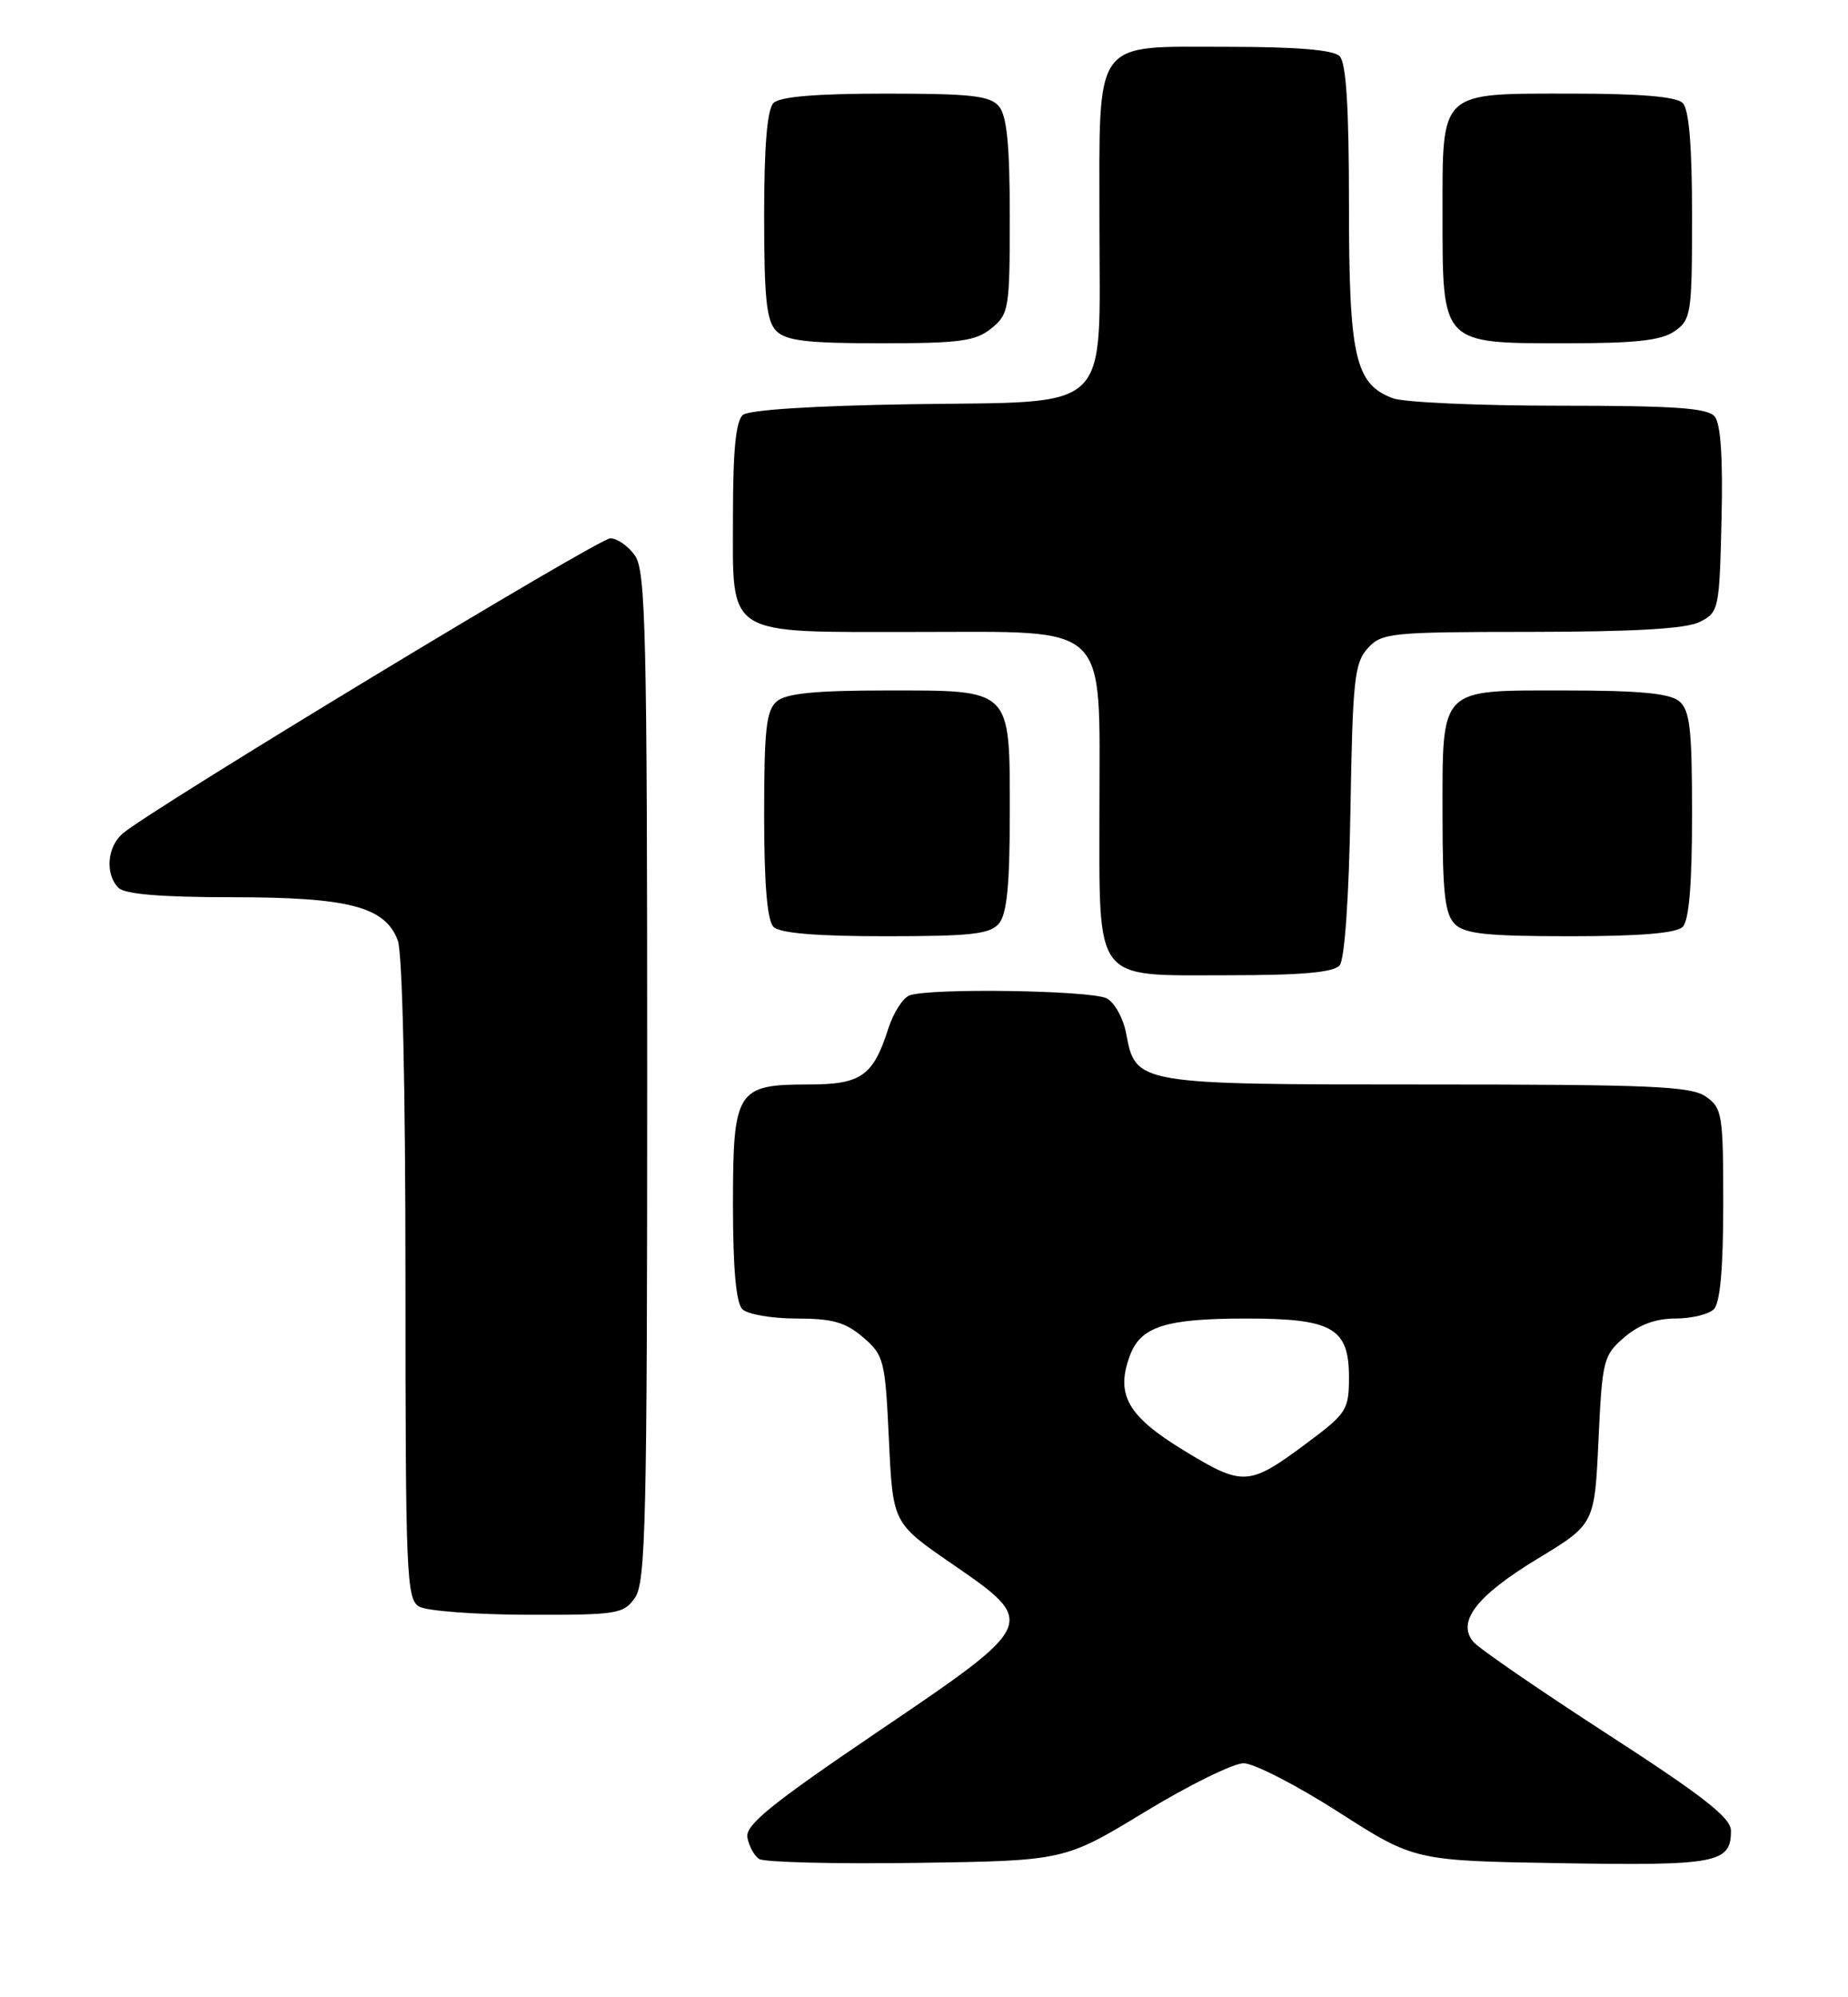 <?xml version="1.0" encoding="UTF-8" standalone="no"?>
<!DOCTYPE svg PUBLIC "-//W3C//DTD SVG 1.1//EN" "http://www.w3.org/Graphics/SVG/1.1/DTD/svg11.dtd" >
<svg xmlns="http://www.w3.org/2000/svg" xmlns:xlink="http://www.w3.org/1999/xlink" version="1.1" viewBox="0 0 237 256">
 <g >
 <path fill="currentColor"
d=" M 146.80 232.25 C 152.46 228.81 158.17 226.00 159.49 226.00 C 160.80 226.00 166.28 228.81 171.65 232.25 C 181.41 238.50 181.41 238.50 200.28 238.81 C 220.21 239.14 222.01 238.79 221.99 234.63 C 221.98 232.98 218.37 230.17 206.08 222.22 C 197.34 216.56 189.63 211.26 188.95 210.44 C 186.80 207.85 189.37 204.53 197.17 199.80 C 204.50 195.36 204.50 195.36 205.00 184.59 C 205.48 174.31 205.63 173.71 208.31 171.41 C 210.19 169.79 212.34 169.00 214.86 169.00 C 216.92 169.00 219.14 168.46 219.80 167.80 C 220.60 167.00 221.00 162.55 221.00 154.36 C 221.00 142.84 220.87 142.02 218.78 140.56 C 216.87 139.22 211.75 139.00 183.00 139.00 C 145.68 139.00 145.65 139.00 144.42 132.44 C 144.06 130.52 142.95 128.51 141.95 127.97 C 140.00 126.93 119.17 126.61 116.63 127.59 C 115.79 127.91 114.57 129.82 113.92 131.84 C 111.97 137.93 110.44 139.00 103.67 139.00 C 94.46 139.00 94.00 139.74 94.00 154.45 C 94.00 162.57 94.40 167.00 95.20 167.80 C 95.86 168.46 98.98 169.00 102.14 169.00 C 106.77 169.00 108.43 169.47 110.69 171.41 C 113.37 173.71 113.52 174.32 114.00 184.52 C 114.50 195.21 114.50 195.21 122.00 200.38 C 133.16 208.06 133.18 208.01 112.50 222.01 C 98.87 231.24 95.57 233.92 95.85 235.51 C 96.04 236.61 96.72 237.85 97.35 238.27 C 97.98 238.69 107.05 238.92 117.50 238.77 C 136.50 238.50 136.50 238.50 146.80 232.25 Z  M 81.44 204.78 C 82.81 202.82 83.00 194.81 83.00 138.00 C 83.00 81.19 82.81 73.18 81.44 71.22 C 80.59 70.00 79.16 69.00 78.27 69.00 C 76.75 69.00 19.52 103.63 15.75 106.82 C 13.73 108.54 13.45 112.05 15.20 113.80 C 16.01 114.61 20.70 115.00 29.73 115.00 C 44.74 115.00 49.36 116.20 51.01 120.52 C 51.61 122.09 52.00 139.35 52.00 164.02 C 52.00 201.90 52.13 204.98 53.75 205.92 C 54.71 206.48 60.99 206.95 67.69 206.97 C 79.18 207.00 79.98 206.87 81.44 204.78 Z  M 171.81 123.72 C 172.45 122.96 173.00 114.98 173.19 103.83 C 173.47 87.18 173.70 84.98 175.40 83.10 C 177.21 81.11 178.28 81.00 196.40 80.99 C 209.77 80.97 216.25 80.59 218.00 79.71 C 220.43 78.48 220.51 78.10 220.78 66.61 C 220.97 58.75 220.68 54.32 219.91 53.39 C 219.00 52.29 214.80 52.00 199.94 52.00 C 189.60 52.00 180.00 51.57 178.61 51.04 C 173.78 49.21 173.00 45.76 173.00 26.25 C 173.00 13.70 172.64 8.04 171.80 7.20 C 170.99 6.39 166.32 6.00 157.36 6.00 C 140.01 6.00 141.00 4.63 141.00 28.61 C 141.00 53.35 143.01 51.41 116.87 51.81 C 104.47 52.00 96.06 52.53 95.28 53.18 C 94.37 53.94 94.00 57.68 94.00 66.07 C 94.00 81.82 92.70 81.00 117.65 81.00 C 142.55 81.00 141.00 79.51 141.00 103.41 C 141.00 126.23 140.07 125.00 157.43 125.00 C 167.01 125.00 171.05 124.64 171.81 123.72 Z  M 128.13 118.35 C 129.13 117.14 129.50 113.35 129.50 104.38 C 129.50 88.09 129.91 88.50 113.62 88.50 C 104.65 88.50 100.86 88.87 99.65 89.87 C 98.27 91.02 98.00 93.38 98.00 104.42 C 98.00 113.34 98.39 117.99 99.20 118.80 C 100.01 119.61 104.66 120.00 113.58 120.00 C 124.62 120.00 126.98 119.73 128.13 118.35 Z  M 215.80 118.80 C 216.61 117.99 217.00 113.34 217.00 104.42 C 217.00 93.38 216.73 91.02 215.34 89.87 C 214.13 88.87 210.25 88.50 200.76 88.50 C 184.43 88.50 185.00 87.91 185.00 104.62 C 185.00 114.41 185.31 117.17 186.57 118.43 C 187.84 119.70 190.68 120.00 201.37 120.00 C 210.33 120.00 214.99 119.61 215.80 118.80 Z  M 127.14 42.09 C 129.39 40.26 129.50 39.60 129.50 27.74 C 129.50 18.67 129.13 14.86 128.13 13.65 C 126.98 12.27 124.62 12.00 113.58 12.00 C 104.66 12.00 100.01 12.39 99.20 13.20 C 98.39 14.01 98.00 18.67 98.00 27.63 C 98.00 38.32 98.30 41.16 99.57 42.43 C 100.82 43.68 103.55 44.00 112.96 44.00 C 123.11 44.00 125.11 43.73 127.14 42.09 Z  M 214.78 42.44 C 216.88 40.97 217.00 40.19 217.00 27.64 C 217.00 18.68 216.61 14.01 215.80 13.20 C 214.99 12.39 210.38 12.00 201.63 12.00 C 184.45 12.00 185.00 11.48 185.00 27.65 C 185.00 44.17 184.84 44.00 200.78 44.00 C 209.82 44.00 213.07 43.64 214.78 42.44 Z  M 151.81 185.90 C 144.57 181.49 143.02 178.72 144.94 173.66 C 146.33 170.01 149.56 169.00 159.84 169.00 C 170.88 169.00 173.00 170.21 173.00 176.52 C 173.00 180.68 172.70 181.16 167.75 184.85 C 160.15 190.52 159.47 190.57 151.81 185.90 Z "/>
</g>
</svg>